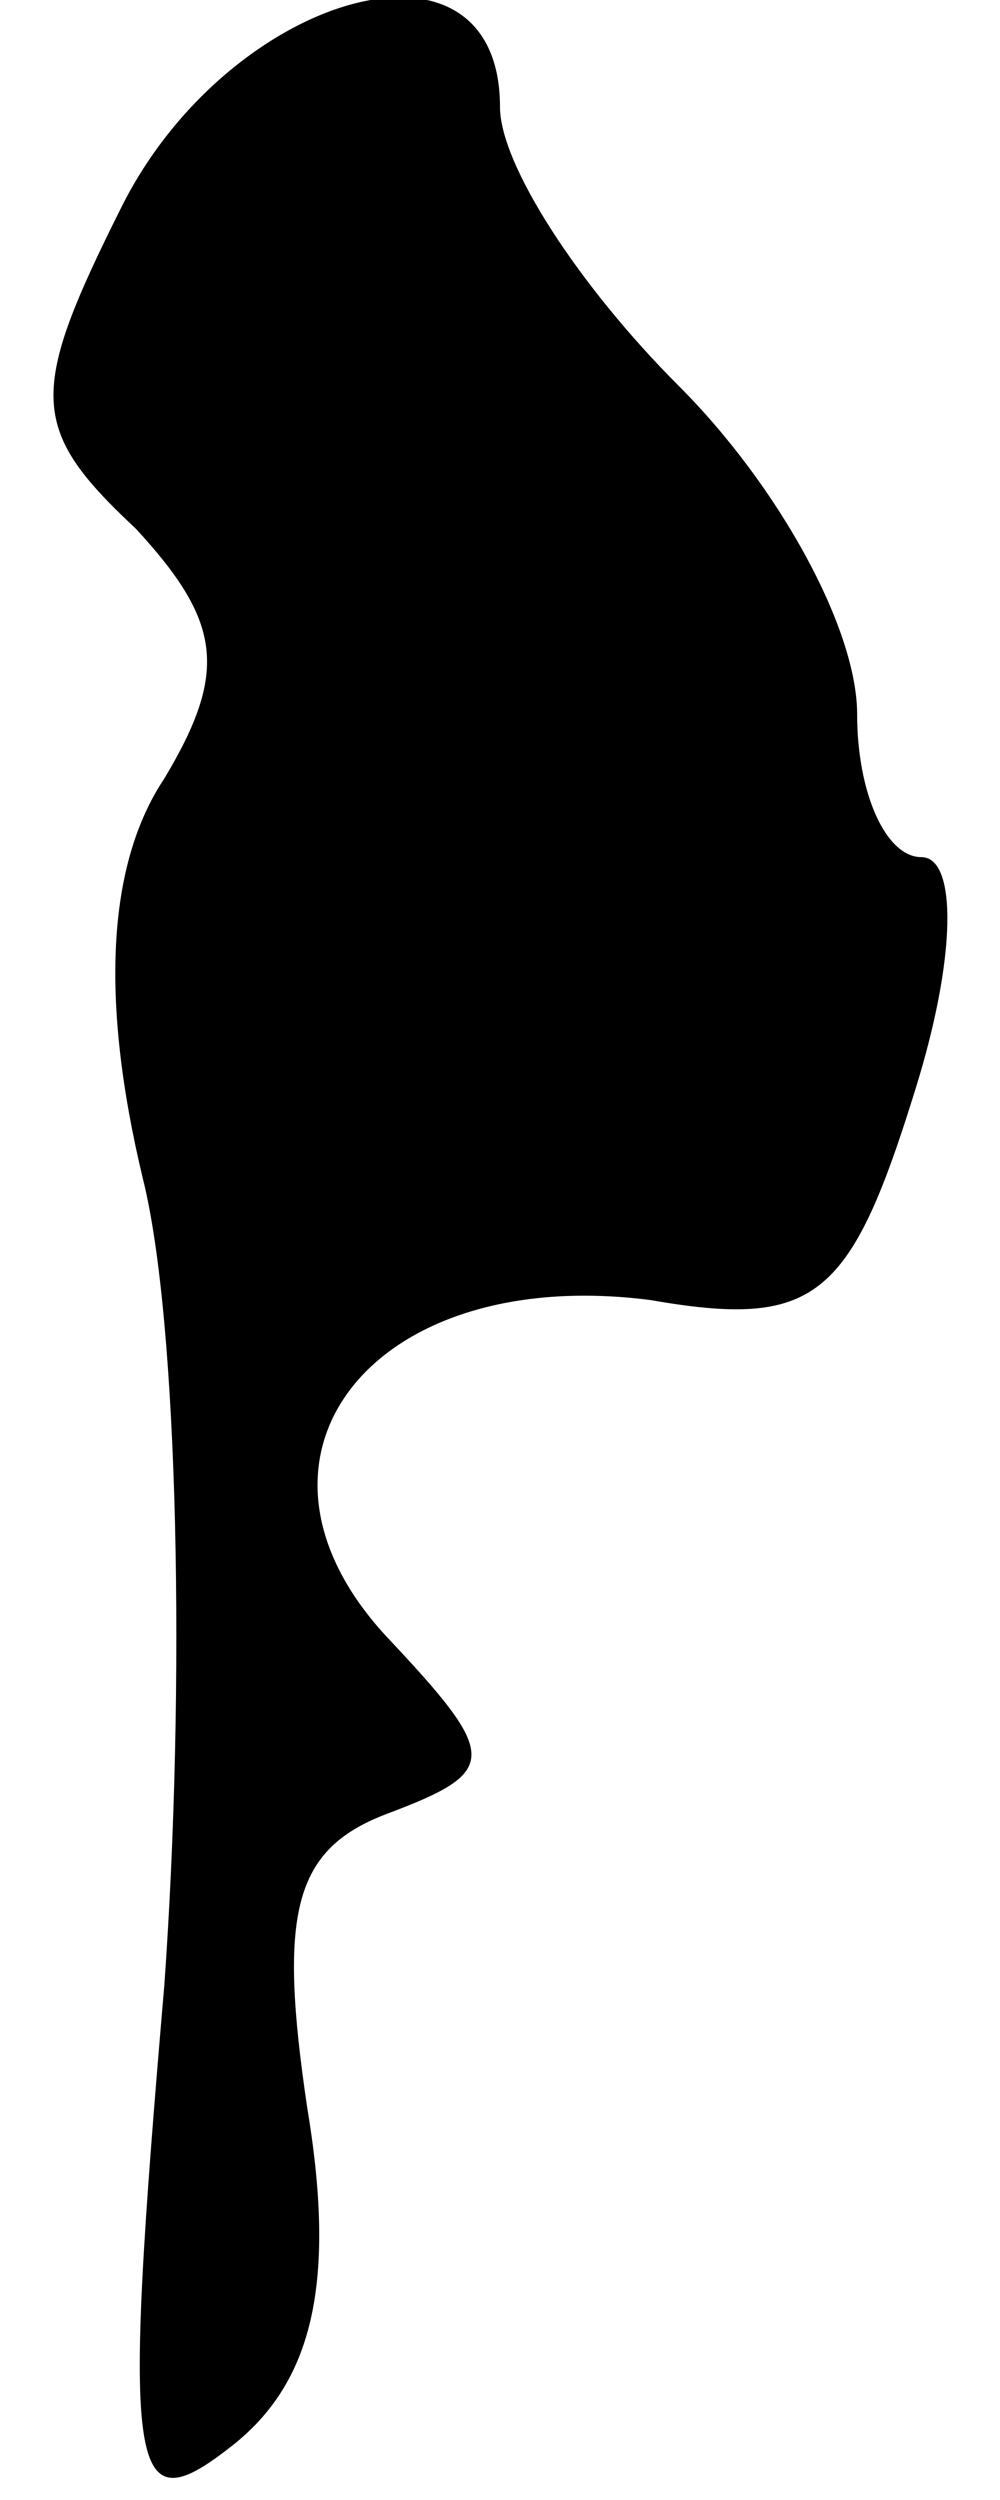 <?xml version="1.0" standalone="no"?>
<!DOCTYPE svg PUBLIC "-//W3C//DTD SVG 20010904//EN"
 "http://www.w3.org/TR/2001/REC-SVG-20010904/DTD/svg10.dtd">
<svg version="1.0" xmlns="http://www.w3.org/2000/svg"
 width="14pt" height="35pt" viewBox="0 0 14 35"
 preserveAspectRatio="xMidYMid meet">
<g transform="translate(0,35) scale(0.1,-0.1)"
fill="#000000" stroke="none">
<path fill="#000000" stroke="none" d="M17 321 c-13 -26 -13 -31 2 -45 12 -13
13 -20 4 -35 -8 -12 -9 -31 -3 -56 5 -20 6 -71 3 -113 -6 -70 -5 -76 10 -64
11 9 14 23 10 47 -4 27 -2 36 11 41 16 6 16 8 0 25 -23 25 -2 52 37 47 23 -4
28 0 37 29 6 19 6 33 1 33 -5 0 -9 9 -9 20 0 12 -11 32 -25 46 -14 14 -25 31
-25 39 0 27 -38 16 -53 -14z"/>
</g>
</svg>
